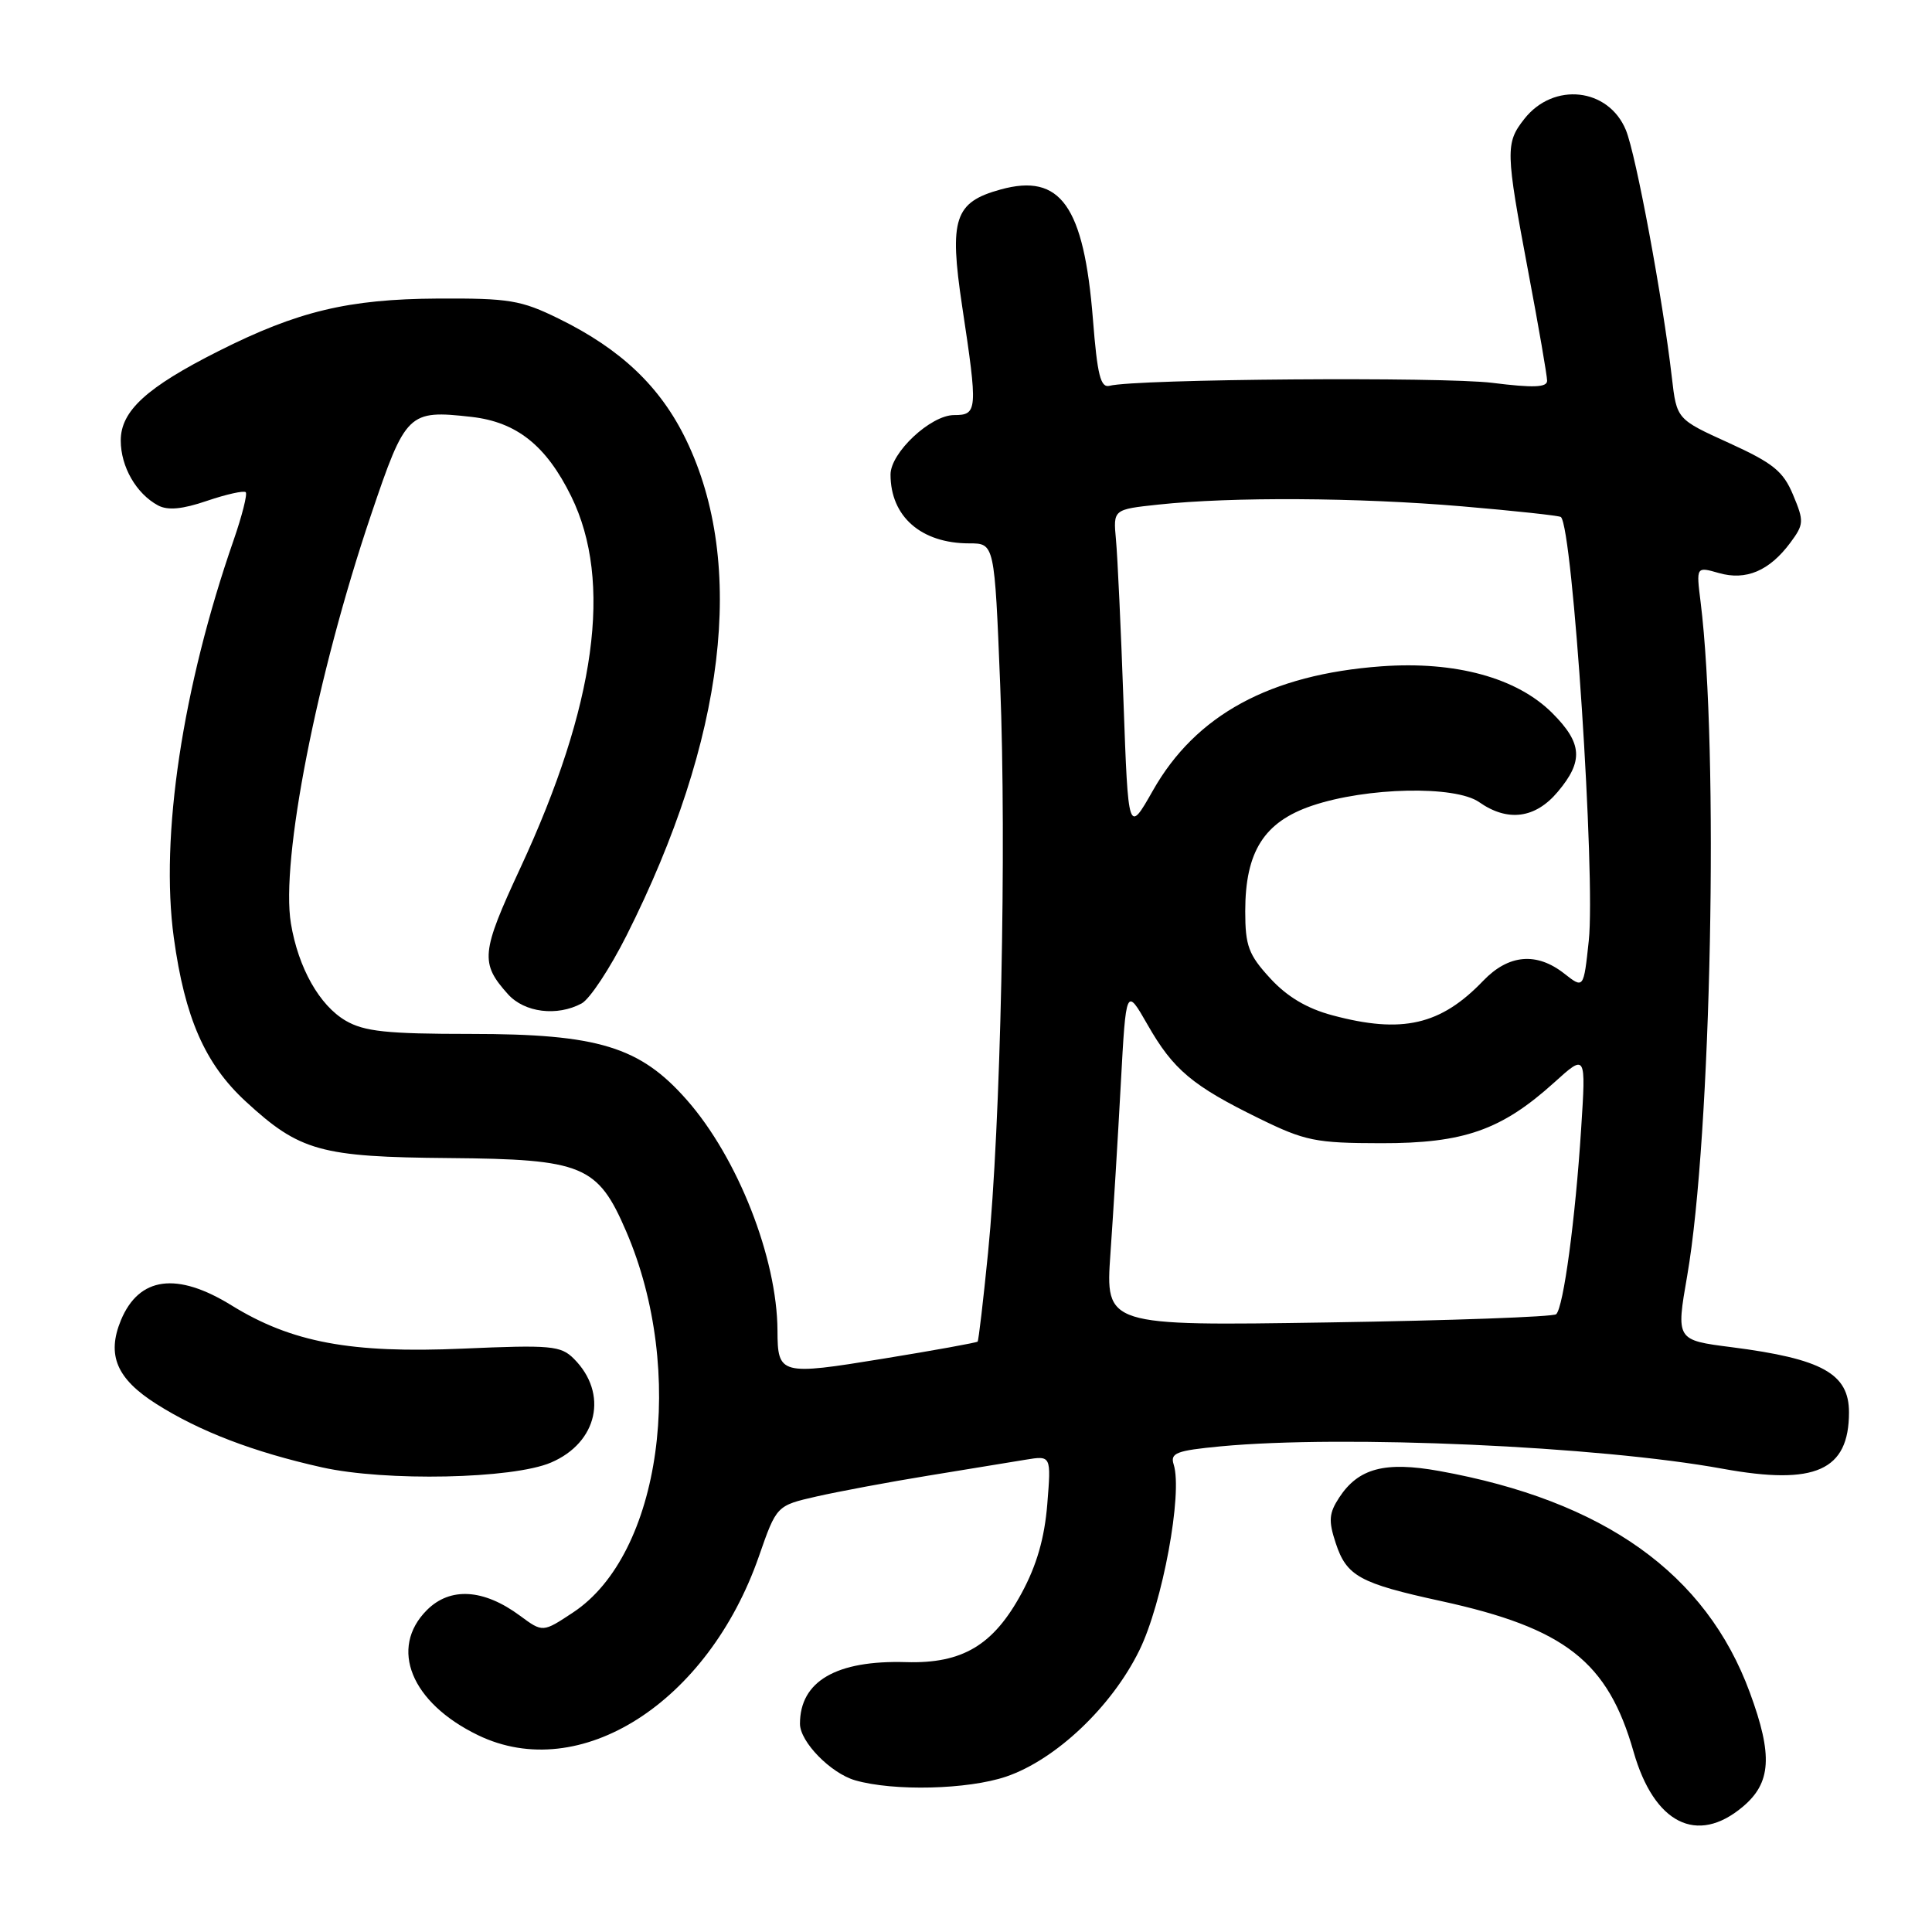 <?xml version="1.0" encoding="UTF-8" standalone="no"?>
<!DOCTYPE svg PUBLIC "-//W3C//DTD SVG 1.1//EN" "http://www.w3.org/Graphics/SVG/1.1/DTD/svg11.dtd" >
<svg xmlns="http://www.w3.org/2000/svg" xmlns:xlink="http://www.w3.org/1999/xlink" version="1.1" viewBox="0 0 256 256">
 <g >
 <path fill="currentColor"
d=" M 230.92 239.41 C 234.70 236.24 234.93 232.60 231.87 224.29 C 226.07 208.49 212.54 198.85 190.69 194.91 C 183.50 193.62 180.00 194.55 177.46 198.42 C 176.09 200.51 176.01 201.50 176.99 204.47 C 178.43 208.85 180.16 209.80 190.95 212.15 C 207.40 215.74 213.05 220.16 216.46 232.13 C 219.18 241.64 224.87 244.50 230.92 239.41 Z  M 133.32 235.41 C 139.90 233.17 147.32 226.14 150.97 218.68 C 154.04 212.44 156.73 197.87 155.52 194.06 C 155.03 192.53 155.85 192.21 161.73 191.65 C 178.02 190.11 211.87 191.62 228.28 194.62 C 240.55 196.85 245.00 194.86 245.00 187.14 C 245.00 182.02 241.46 180.05 229.45 178.51 C 222.08 177.57 222.08 177.57 223.57 169.00 C 226.76 150.55 227.78 99.40 225.34 79.78 C 224.75 75.07 224.75 75.07 227.76 75.93 C 231.36 76.96 234.46 75.64 237.23 71.91 C 239.03 69.48 239.06 69.07 237.60 65.59 C 236.29 62.44 234.96 61.37 229.11 58.70 C 222.17 55.55 222.17 55.55 221.53 50.02 C 220.33 39.59 216.78 20.50 215.44 17.24 C 213.13 11.63 205.85 10.83 201.98 15.76 C 199.46 18.96 199.49 20.01 202.50 36.00 C 203.88 43.30 205.00 49.80 205.00 50.45 C 205.00 51.34 203.18 51.41 197.75 50.73 C 191.13 49.91 150.50 50.21 147.02 51.12 C 145.83 51.42 145.40 49.70 144.82 42.32 C 143.62 27.26 140.53 22.91 132.58 25.11 C 126.47 26.79 125.75 28.99 127.49 40.58 C 129.58 54.41 129.53 55.00 126.42 55.00 C 123.32 55.00 118.00 59.98 118.00 62.88 C 118.00 68.45 122.06 72.00 128.44 72.00 C 131.78 72.00 131.78 72.00 132.53 90.75 C 133.39 112.21 132.60 149.11 130.92 166.00 C 130.29 172.32 129.67 177.62 129.54 177.77 C 129.41 177.91 123.75 178.94 116.98 180.04 C 103.39 182.26 103.04 182.17 103.02 176.30 C 102.97 166.69 97.75 153.40 91.00 145.74 C 84.80 138.69 79.26 137.00 62.37 137.00 C 51.26 137.00 48.27 136.68 45.81 135.25 C 42.33 133.22 39.53 128.25 38.55 122.38 C 37.16 114.03 41.96 89.53 49.16 68.23 C 53.76 54.62 54.09 54.30 62.47 55.24 C 68.47 55.92 72.38 59.04 75.69 65.77 C 81.22 77.04 78.97 93.44 68.94 115.03 C 63.73 126.25 63.60 127.61 67.32 131.75 C 69.51 134.17 73.81 134.71 77.07 132.96 C 78.14 132.39 80.82 128.33 83.03 123.94 C 96.13 97.90 98.90 74.81 90.92 58.29 C 87.51 51.24 82.29 46.27 74.03 42.22 C 69.04 39.77 67.47 39.51 58.00 39.56 C 46.16 39.63 39.46 41.23 28.96 46.52 C 19.43 51.32 16.00 54.45 16.00 58.37 C 16.00 61.85 18.06 65.42 20.94 66.97 C 22.23 67.66 24.17 67.48 27.44 66.36 C 30.01 65.49 32.31 64.98 32.56 65.22 C 32.80 65.47 32.08 68.33 30.95 71.59 C 24.17 91.11 21.20 110.86 23.03 124.24 C 24.49 134.87 27.16 140.97 32.55 145.94 C 39.71 152.54 42.46 153.31 59.55 153.45 C 77.26 153.60 79.21 154.41 82.98 163.18 C 90.96 181.73 87.59 205.95 75.95 213.65 C 71.92 216.32 71.92 216.32 68.90 214.09 C 64.09 210.53 59.65 210.26 56.57 213.34 C 51.52 218.39 54.47 225.63 63.34 229.92 C 76.82 236.45 93.79 225.64 100.56 206.22 C 102.90 199.50 102.90 199.50 108.20 198.29 C 111.12 197.63 117.78 196.38 123.00 195.53 C 128.22 194.67 134.03 193.72 135.89 193.42 C 139.29 192.86 139.29 192.86 138.77 199.31 C 138.41 203.79 137.37 207.41 135.37 211.10 C 131.64 218.00 127.53 220.46 120.06 220.24 C 110.81 219.97 106.00 222.77 106.00 228.41 C 106.00 230.80 110.07 234.96 113.31 235.90 C 118.41 237.37 128.25 237.13 133.32 235.41 Z  M 73.00 193.80 C 79.20 191.16 80.64 184.64 76.04 180.04 C 74.31 178.31 73.03 178.19 61.32 178.70 C 46.49 179.35 38.64 177.88 30.68 172.97 C 23.43 168.49 18.42 169.17 16.02 174.94 C 14.12 179.55 15.45 182.70 20.73 186.04 C 26.45 189.67 33.61 192.41 42.65 194.43 C 51.10 196.32 67.93 195.97 73.00 193.80 Z  M 147.14 166.09 C 147.51 160.82 148.13 150.72 148.51 143.65 C 149.21 130.80 149.21 130.80 152.07 135.80 C 155.46 141.74 158.01 143.88 166.86 148.21 C 172.92 151.18 174.33 151.47 183.00 151.48 C 193.96 151.50 198.95 149.75 205.95 143.43 C 210.15 139.63 210.15 139.63 209.51 149.57 C 208.75 161.50 207.17 173.25 206.20 174.14 C 205.82 174.49 192.22 174.98 175.98 175.23 C 146.47 175.69 146.47 175.69 147.14 166.09 Z  M 176.54 134.53 C 173.16 133.63 170.52 132.05 168.29 129.61 C 165.44 126.51 165.00 125.32 165.00 120.75 C 165.00 112.84 167.49 108.91 173.85 106.76 C 181.09 104.31 192.82 104.06 196.00 106.29 C 199.78 108.94 203.44 108.46 206.41 104.92 C 209.84 100.85 209.68 98.48 205.68 94.48 C 201.01 89.81 192.86 87.58 183.05 88.29 C 168.30 89.37 158.44 94.72 152.76 104.76 C 149.50 110.50 149.50 110.50 148.87 93.00 C 148.53 83.38 148.08 73.70 147.87 71.50 C 147.50 67.50 147.50 67.50 153.50 66.86 C 163.19 65.82 179.94 65.92 193.70 67.09 C 200.74 67.69 206.65 68.33 206.83 68.51 C 208.41 70.04 211.43 116.14 210.52 124.66 C 209.84 131.02 209.84 131.02 207.28 129.01 C 203.62 126.13 199.90 126.45 196.54 129.95 C 190.90 135.84 185.78 137.01 176.54 134.53 Z "/>
</g>
</svg>